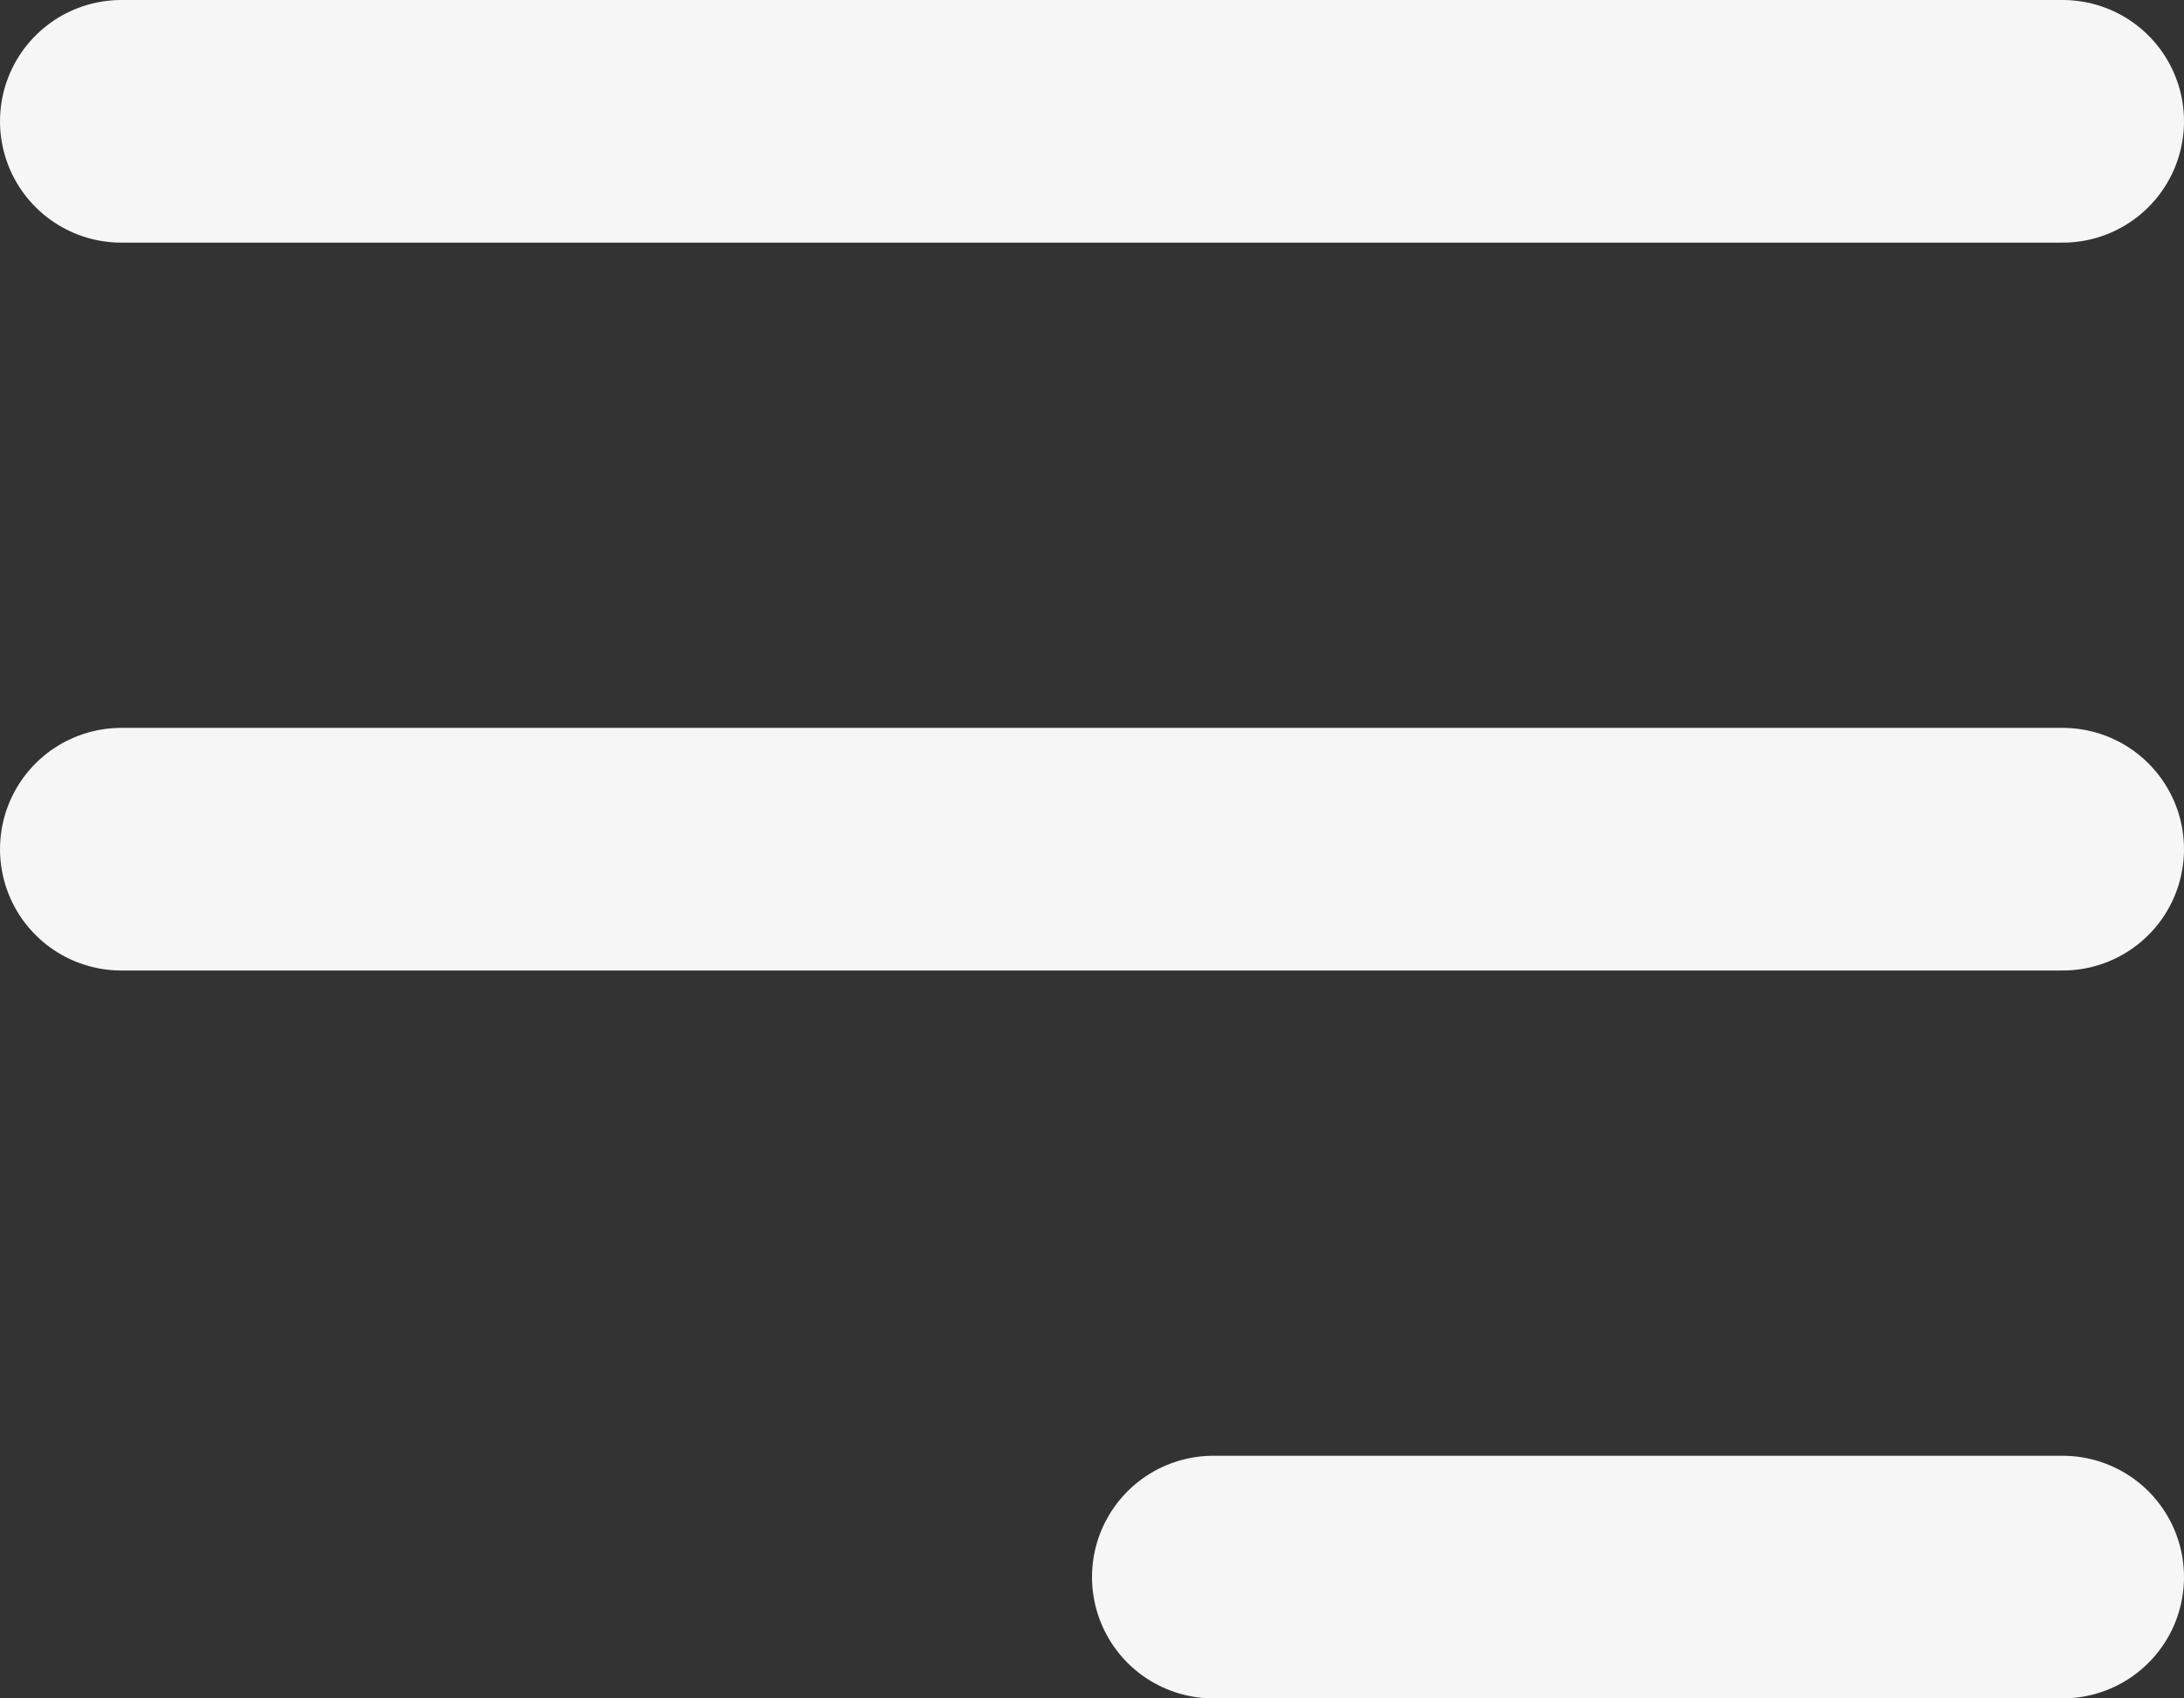 <svg width="18" height="14" viewBox="0 0 18 14" fill="none" xmlns="http://www.w3.org/2000/svg">
<rect x="0" y="0" width="18" height="14" fill="#333333" stroke="none"/>
<path d="M1 1H17M1 7H17M10 13H17" stroke="#F6F6F6" stroke-width="2" stroke-linecap="round" stroke-linejoin="round"/>
</svg>
